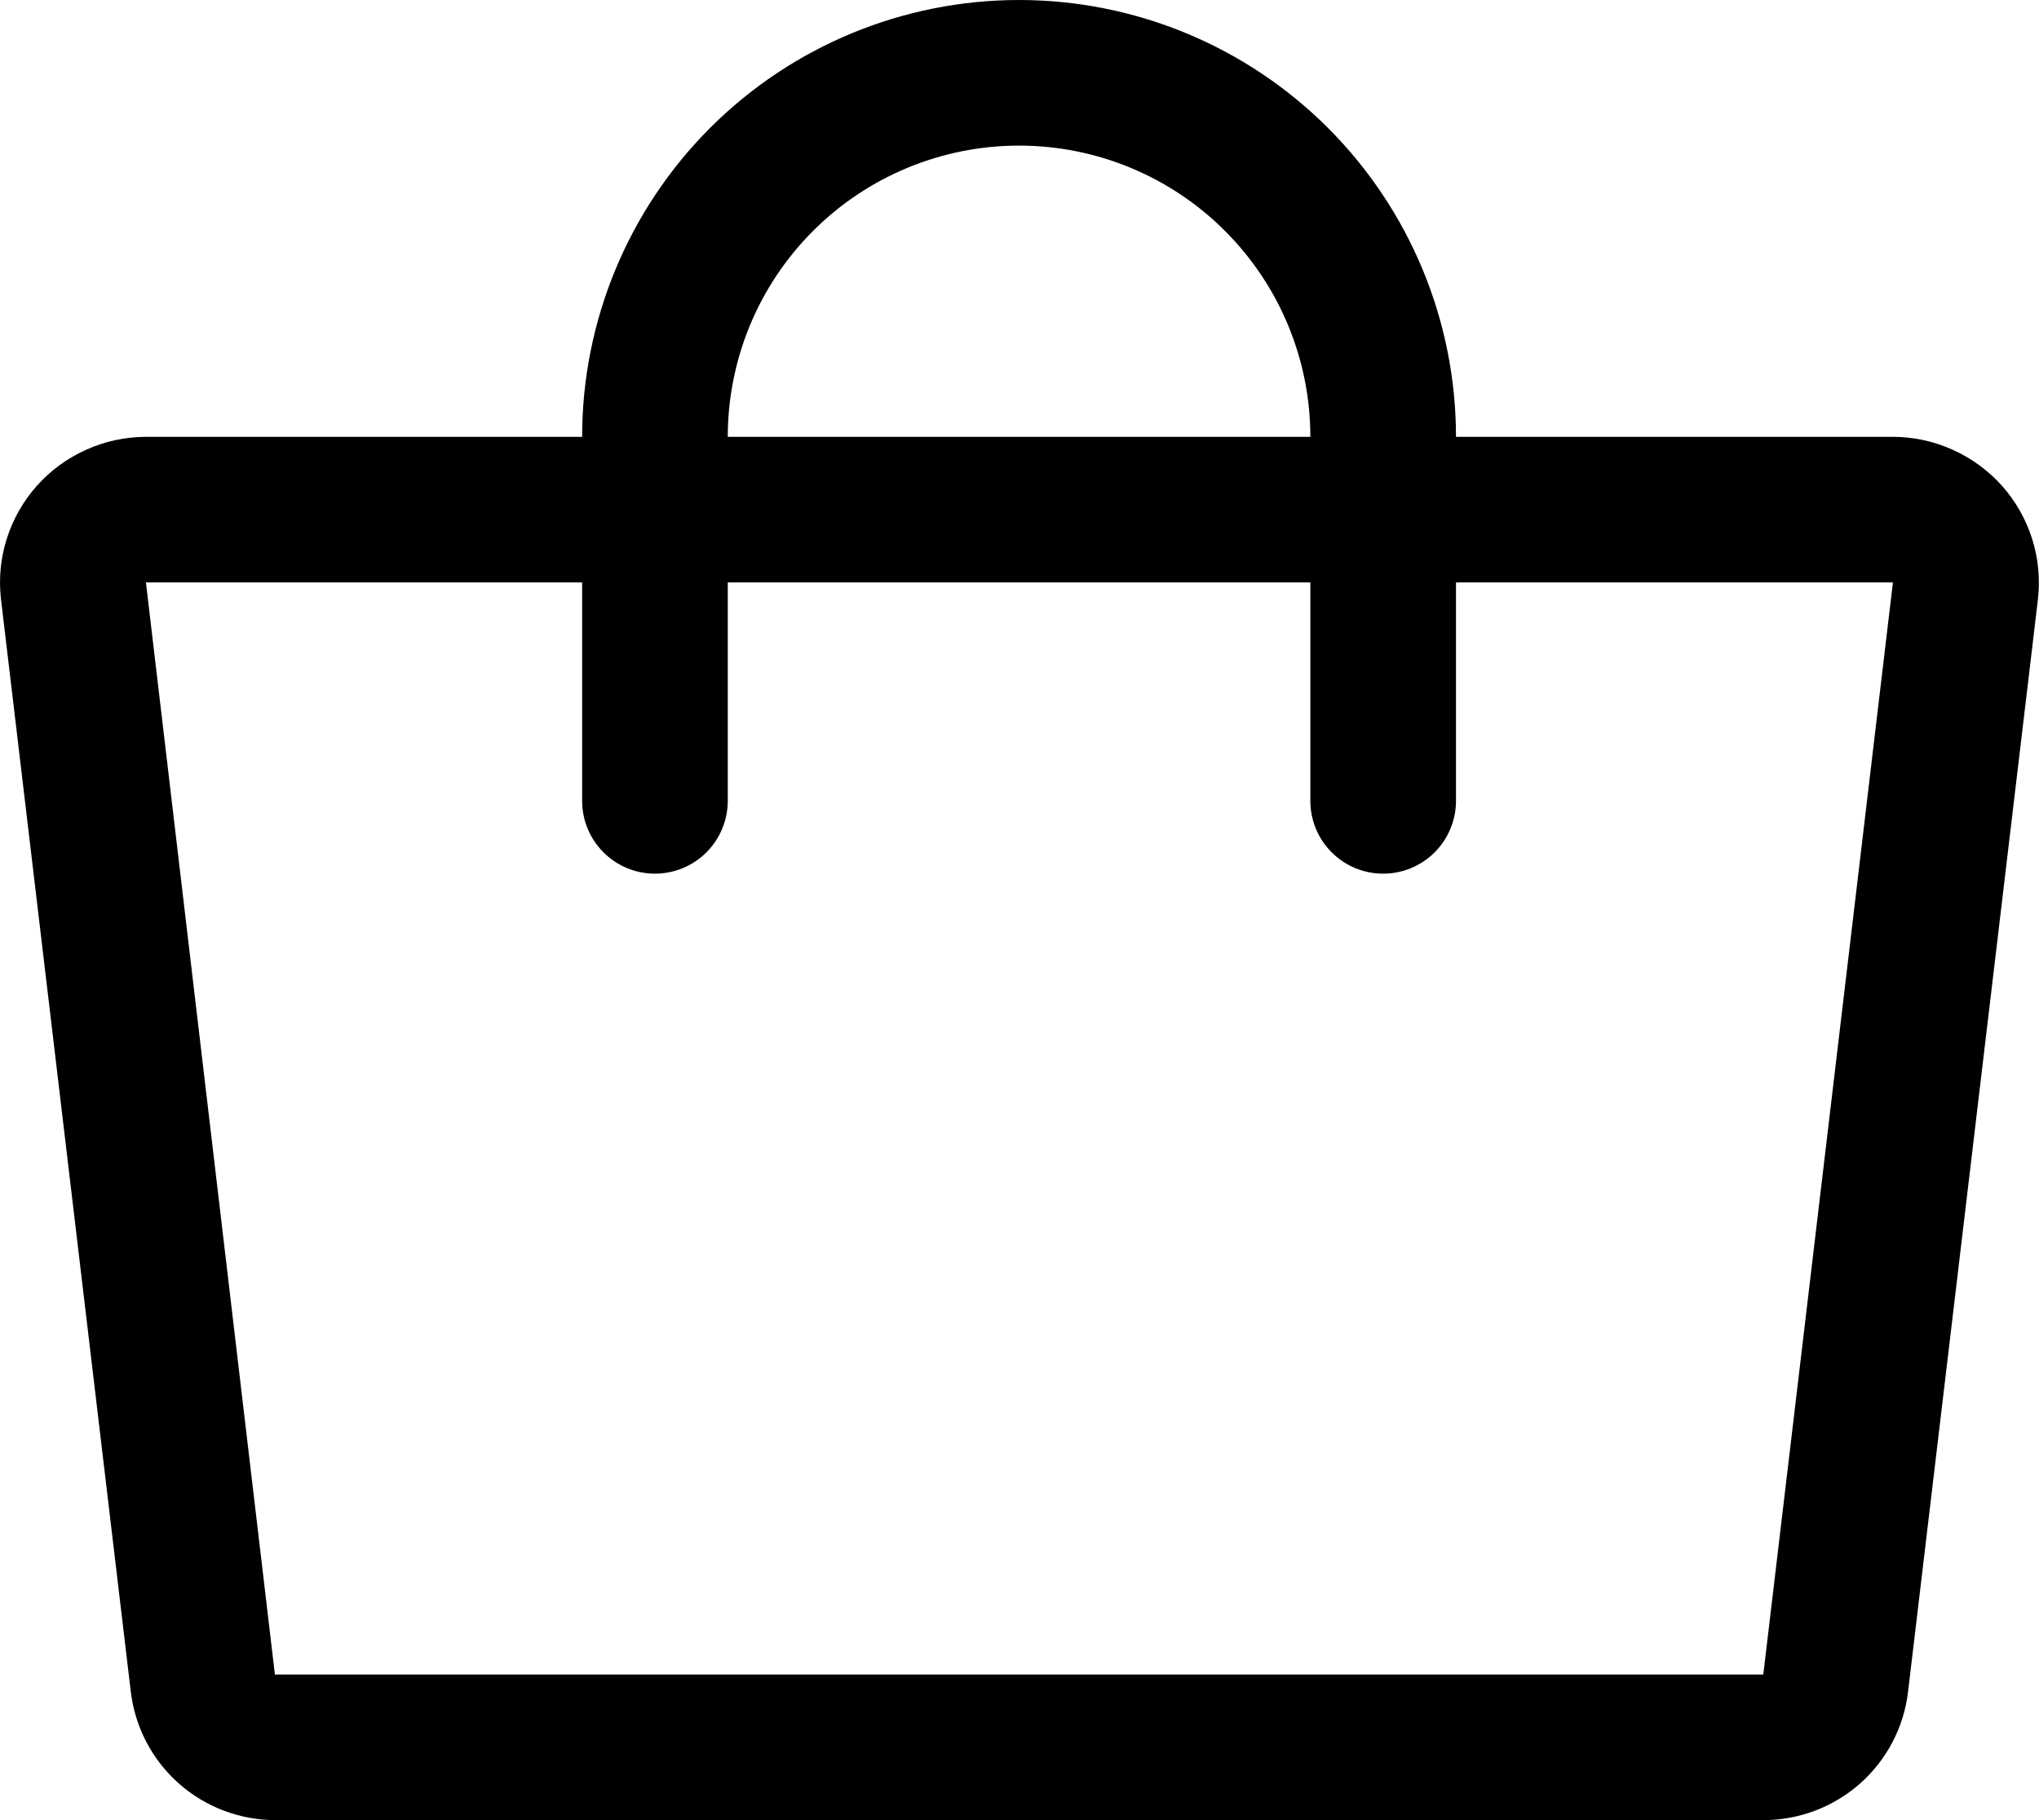 <svg width="28" height="25" viewBox="0 0 28 25" fill="#FFFFFF" xmlns="http://www.w3.org/2000/svg">
<path d="M27.494 6.675C27.304 6.462 27.071 6.292 26.811 6.176C26.551 6.059 26.269 5.999 25.984 6H19.994C19.994 4.409 19.361 2.883 18.236 1.757C17.111 0.632 15.585 0 13.994 0C12.402 0 10.876 0.632 9.751 1.757C8.626 2.883 7.994 4.409 7.994 6H2.004C1.72 6.001 1.44 6.061 1.182 6.178C0.923 6.294 0.692 6.463 0.504 6.675C0.317 6.886 0.176 7.134 0.092 7.403C0.007 7.671 -0.019 7.955 0.014 8.235L1.796 23.235C1.854 23.724 2.09 24.174 2.459 24.5C2.828 24.825 3.304 25.003 3.796 25H24.202C24.695 25.003 25.171 24.825 25.54 24.5C25.909 24.174 26.145 23.724 26.202 23.235L27.985 8.235C28.017 7.955 27.991 7.671 27.906 7.402C27.821 7.134 27.681 6.886 27.494 6.675ZM13.994 2C15.055 2 16.072 2.421 16.822 3.172C17.572 3.922 17.994 4.939 17.994 6H9.994C9.994 4.939 10.415 3.922 11.165 3.172C11.915 2.421 12.933 2 13.994 2ZM24.214 23C24.21 23.001 24.206 23.001 24.202 23H3.775L2.004 8H7.994V11C7.994 11.265 8.099 11.52 8.287 11.707C8.474 11.895 8.728 12 8.994 12C9.259 12 9.513 11.895 9.701 11.707C9.888 11.52 9.994 11.265 9.994 11V8H17.994V11C17.994 11.265 18.099 11.52 18.287 11.707C18.474 11.895 18.728 12 18.994 12C19.259 12 19.513 11.895 19.701 11.707C19.888 11.52 19.994 11.265 19.994 11V8H25.994L24.214 23Z" fill="#000000"/>
</svg>
